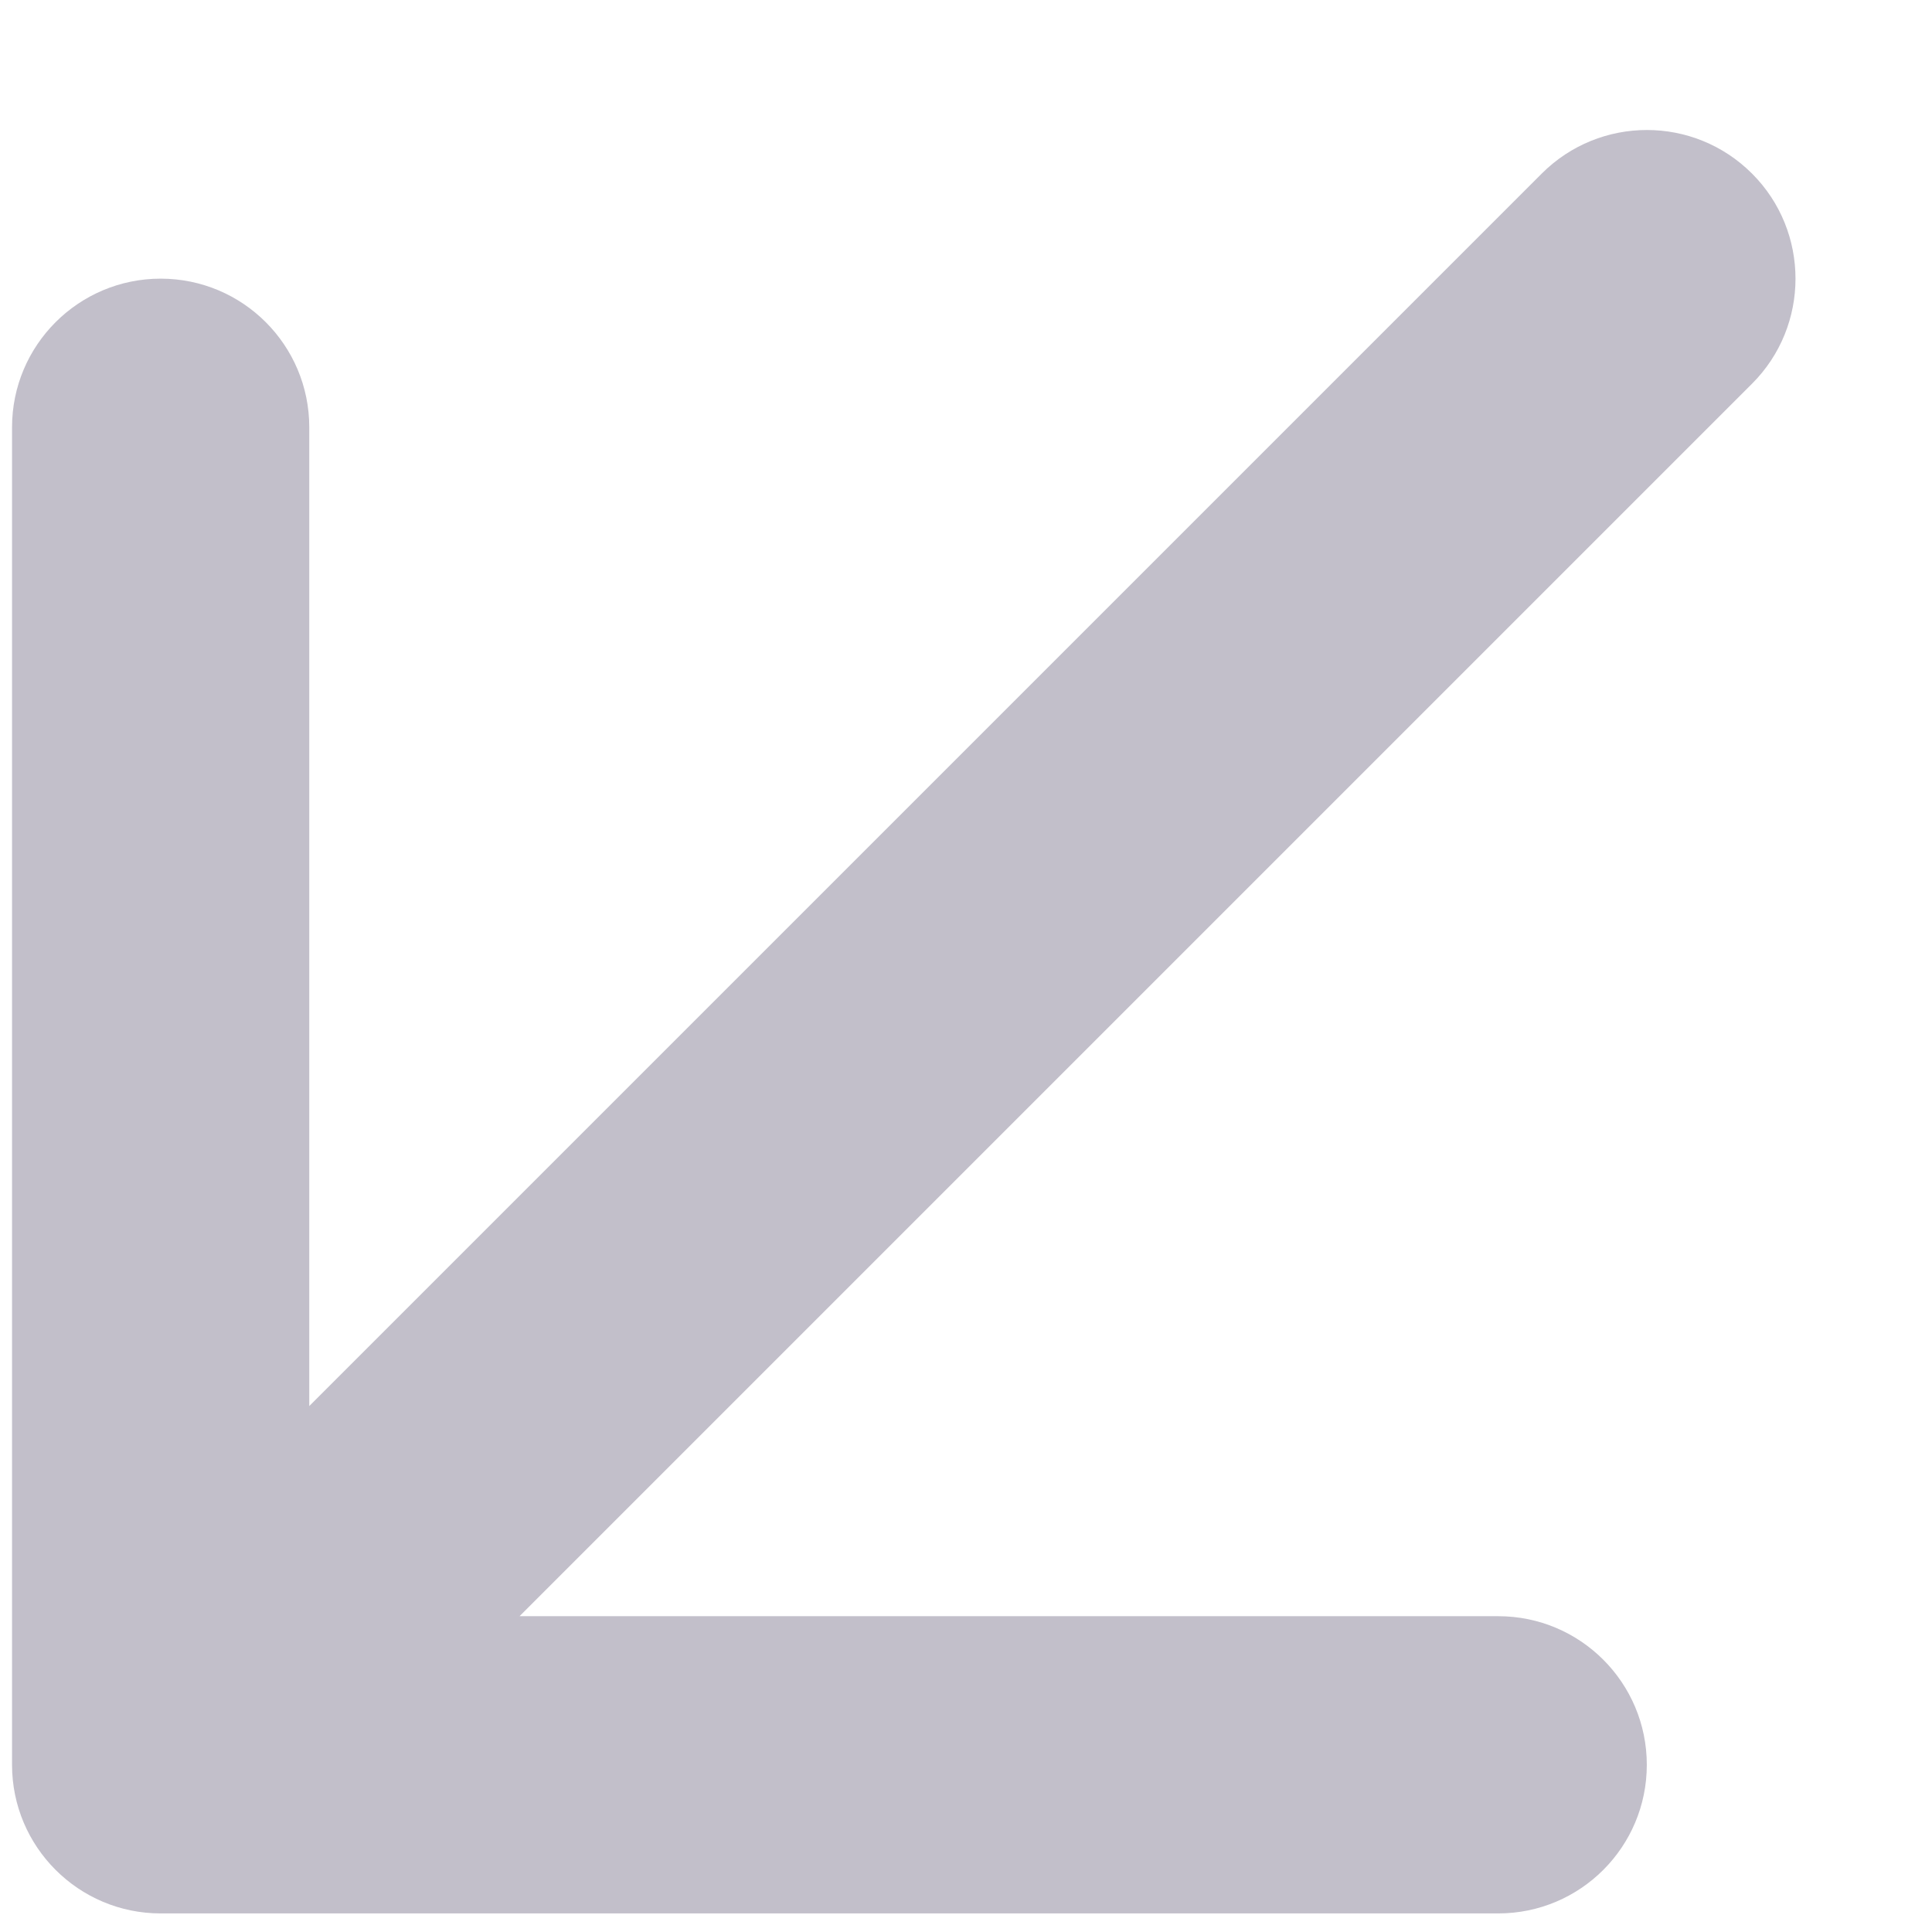 <svg width="13" height="13" viewBox="0 0 13 13" fill="none" xmlns="http://www.w3.org/2000/svg">
<path id="Vector 6" d="M11.789 2.582C12.179 2.192 12.179 1.558 11.789 1.168C11.398 0.777 10.765 0.777 10.374 1.168L11.789 2.582ZM0.081 11.875C0.081 12.427 0.529 12.875 1.081 12.875H10.081C10.634 12.875 11.081 12.427 11.081 11.875C11.081 11.323 10.634 10.875 10.081 10.875H2.081V2.875C2.081 2.323 1.634 1.875 1.081 1.875C0.529 1.875 0.081 2.323 0.081 2.875V11.875ZM10.374 1.168L0.374 11.168L1.789 12.582L11.789 2.582L10.374 1.168Z" fill="#C2BFCA"/>
</svg>
